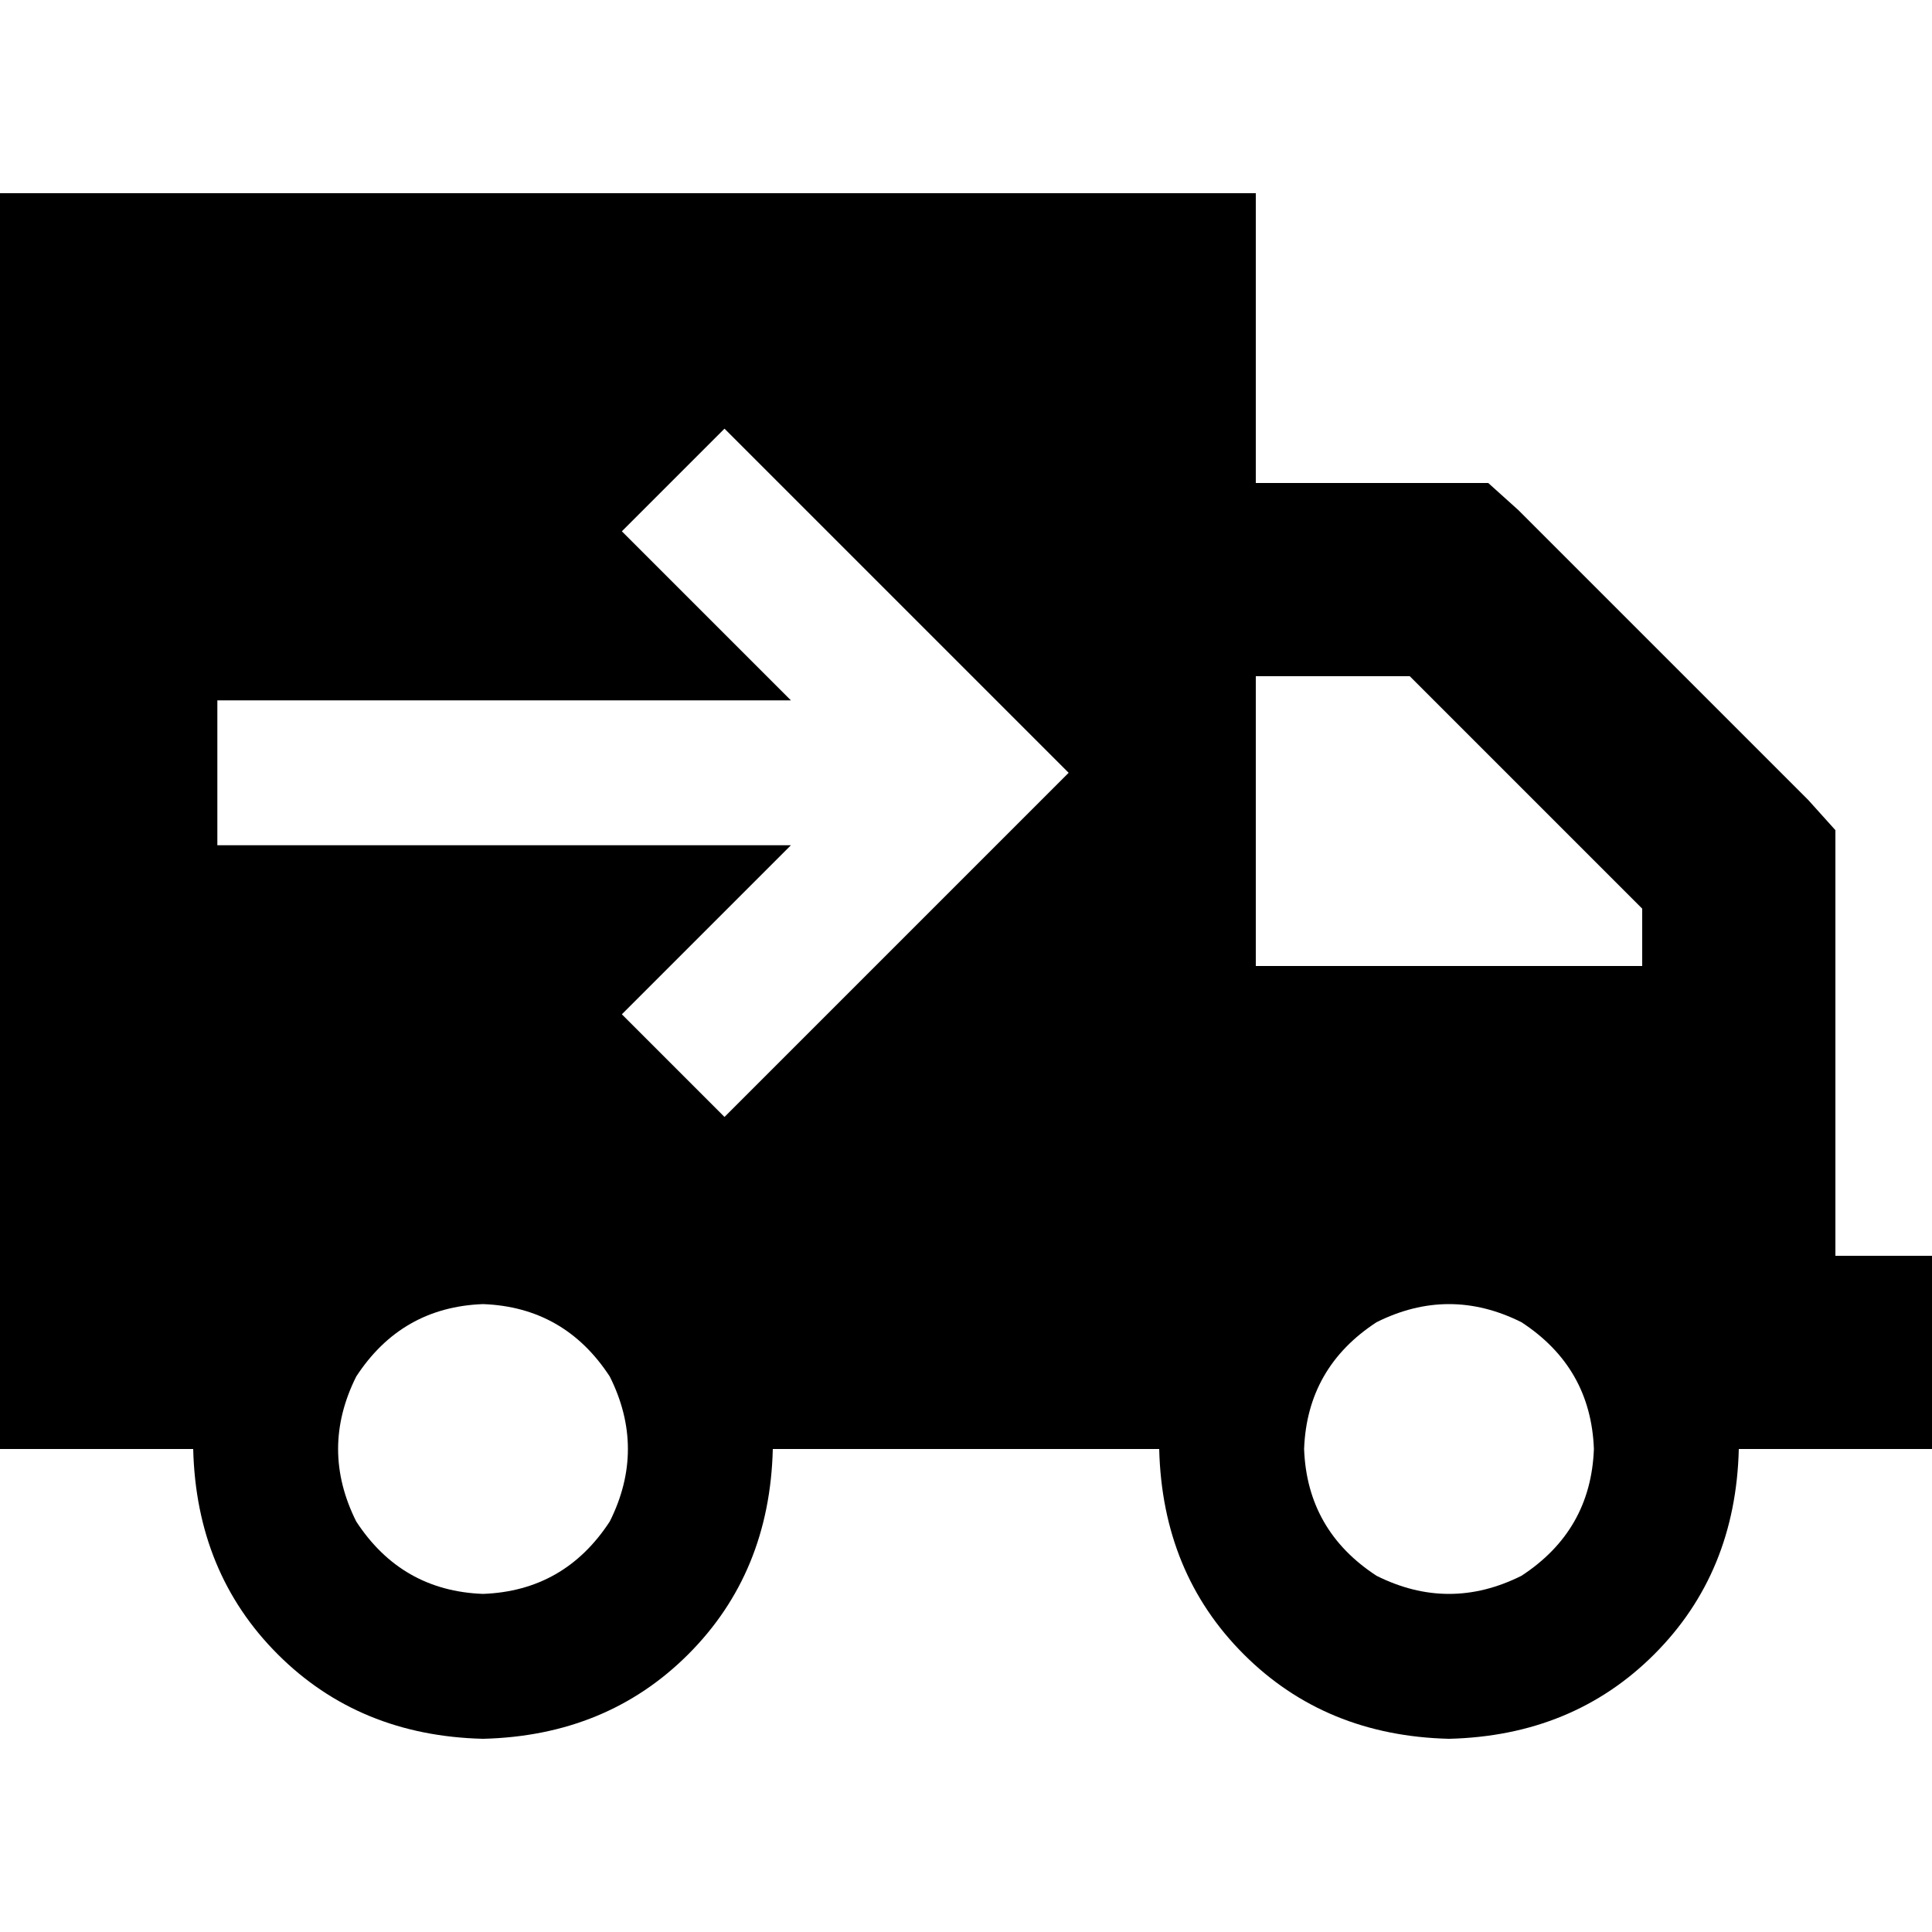 <svg xmlns="http://www.w3.org/2000/svg" viewBox="0 0 512 512">
  <path d="M 332.8 51.2 L 0 51.2 L 0 384 L 51.2 384 Q 52 416.8 73.6 438.4 Q 95.2 460 128 460.8 Q 160.8 460 182.4 438.4 Q 204 416.8 204.8 384 L 307.2 384 Q 308 416.8 329.6 438.4 Q 351.2 460 384 460.8 Q 416.8 460 438.4 438.4 Q 460 416.8 460.8 384 L 486.4 384 L 512 384 L 512 332.8 L 486.4 332.8 L 486.4 281.6 L 486.4 256 L 486.4 230.4 L 486.4 220 L 479.2 212 L 402.4 135.2 L 394.4 128 L 384 128 L 332.8 128 L 332.8 51.2 L 332.8 51.2 Z M 435.2 243.2 L 435.2 256 L 332.8 256 L 332.8 179.2 L 371.2 179.2 L 373.6 179.2 L 435.2 240.8 L 435.2 243.2 L 435.2 243.2 Z M 128 345.6 Q 149.6 346.4 161.6 364.8 Q 171.2 384 161.6 403.2 Q 149.6 421.6 128 422.4 Q 106.4 421.6 94.4 403.2 Q 84.8 384 94.4 364.8 Q 106.4 346.4 128 345.6 L 128 345.6 Z M 345.6 384 Q 346.4 362.4 364.8 350.4 Q 384 340.8 403.2 350.4 Q 421.6 362.4 422.4 384 Q 421.6 405.6 403.2 417.6 Q 384 427.2 364.8 417.6 Q 346.4 405.6 345.6 384 L 345.6 384 Z M 205.6 127.2 L 269.6 191.2 L 283.2 204.8 L 269.6 218.4 L 205.6 282.4 L 192 296 L 164.8 268.8 L 178.4 255.2 L 209.6 224 L 76.8 224 L 57.6 224 L 57.6 185.6 L 76.8 185.6 L 209.6 185.6 L 178.4 154.4 L 164.8 140.8 L 192 113.6 L 205.6 127.2 L 205.6 127.2 Z" />
</svg>